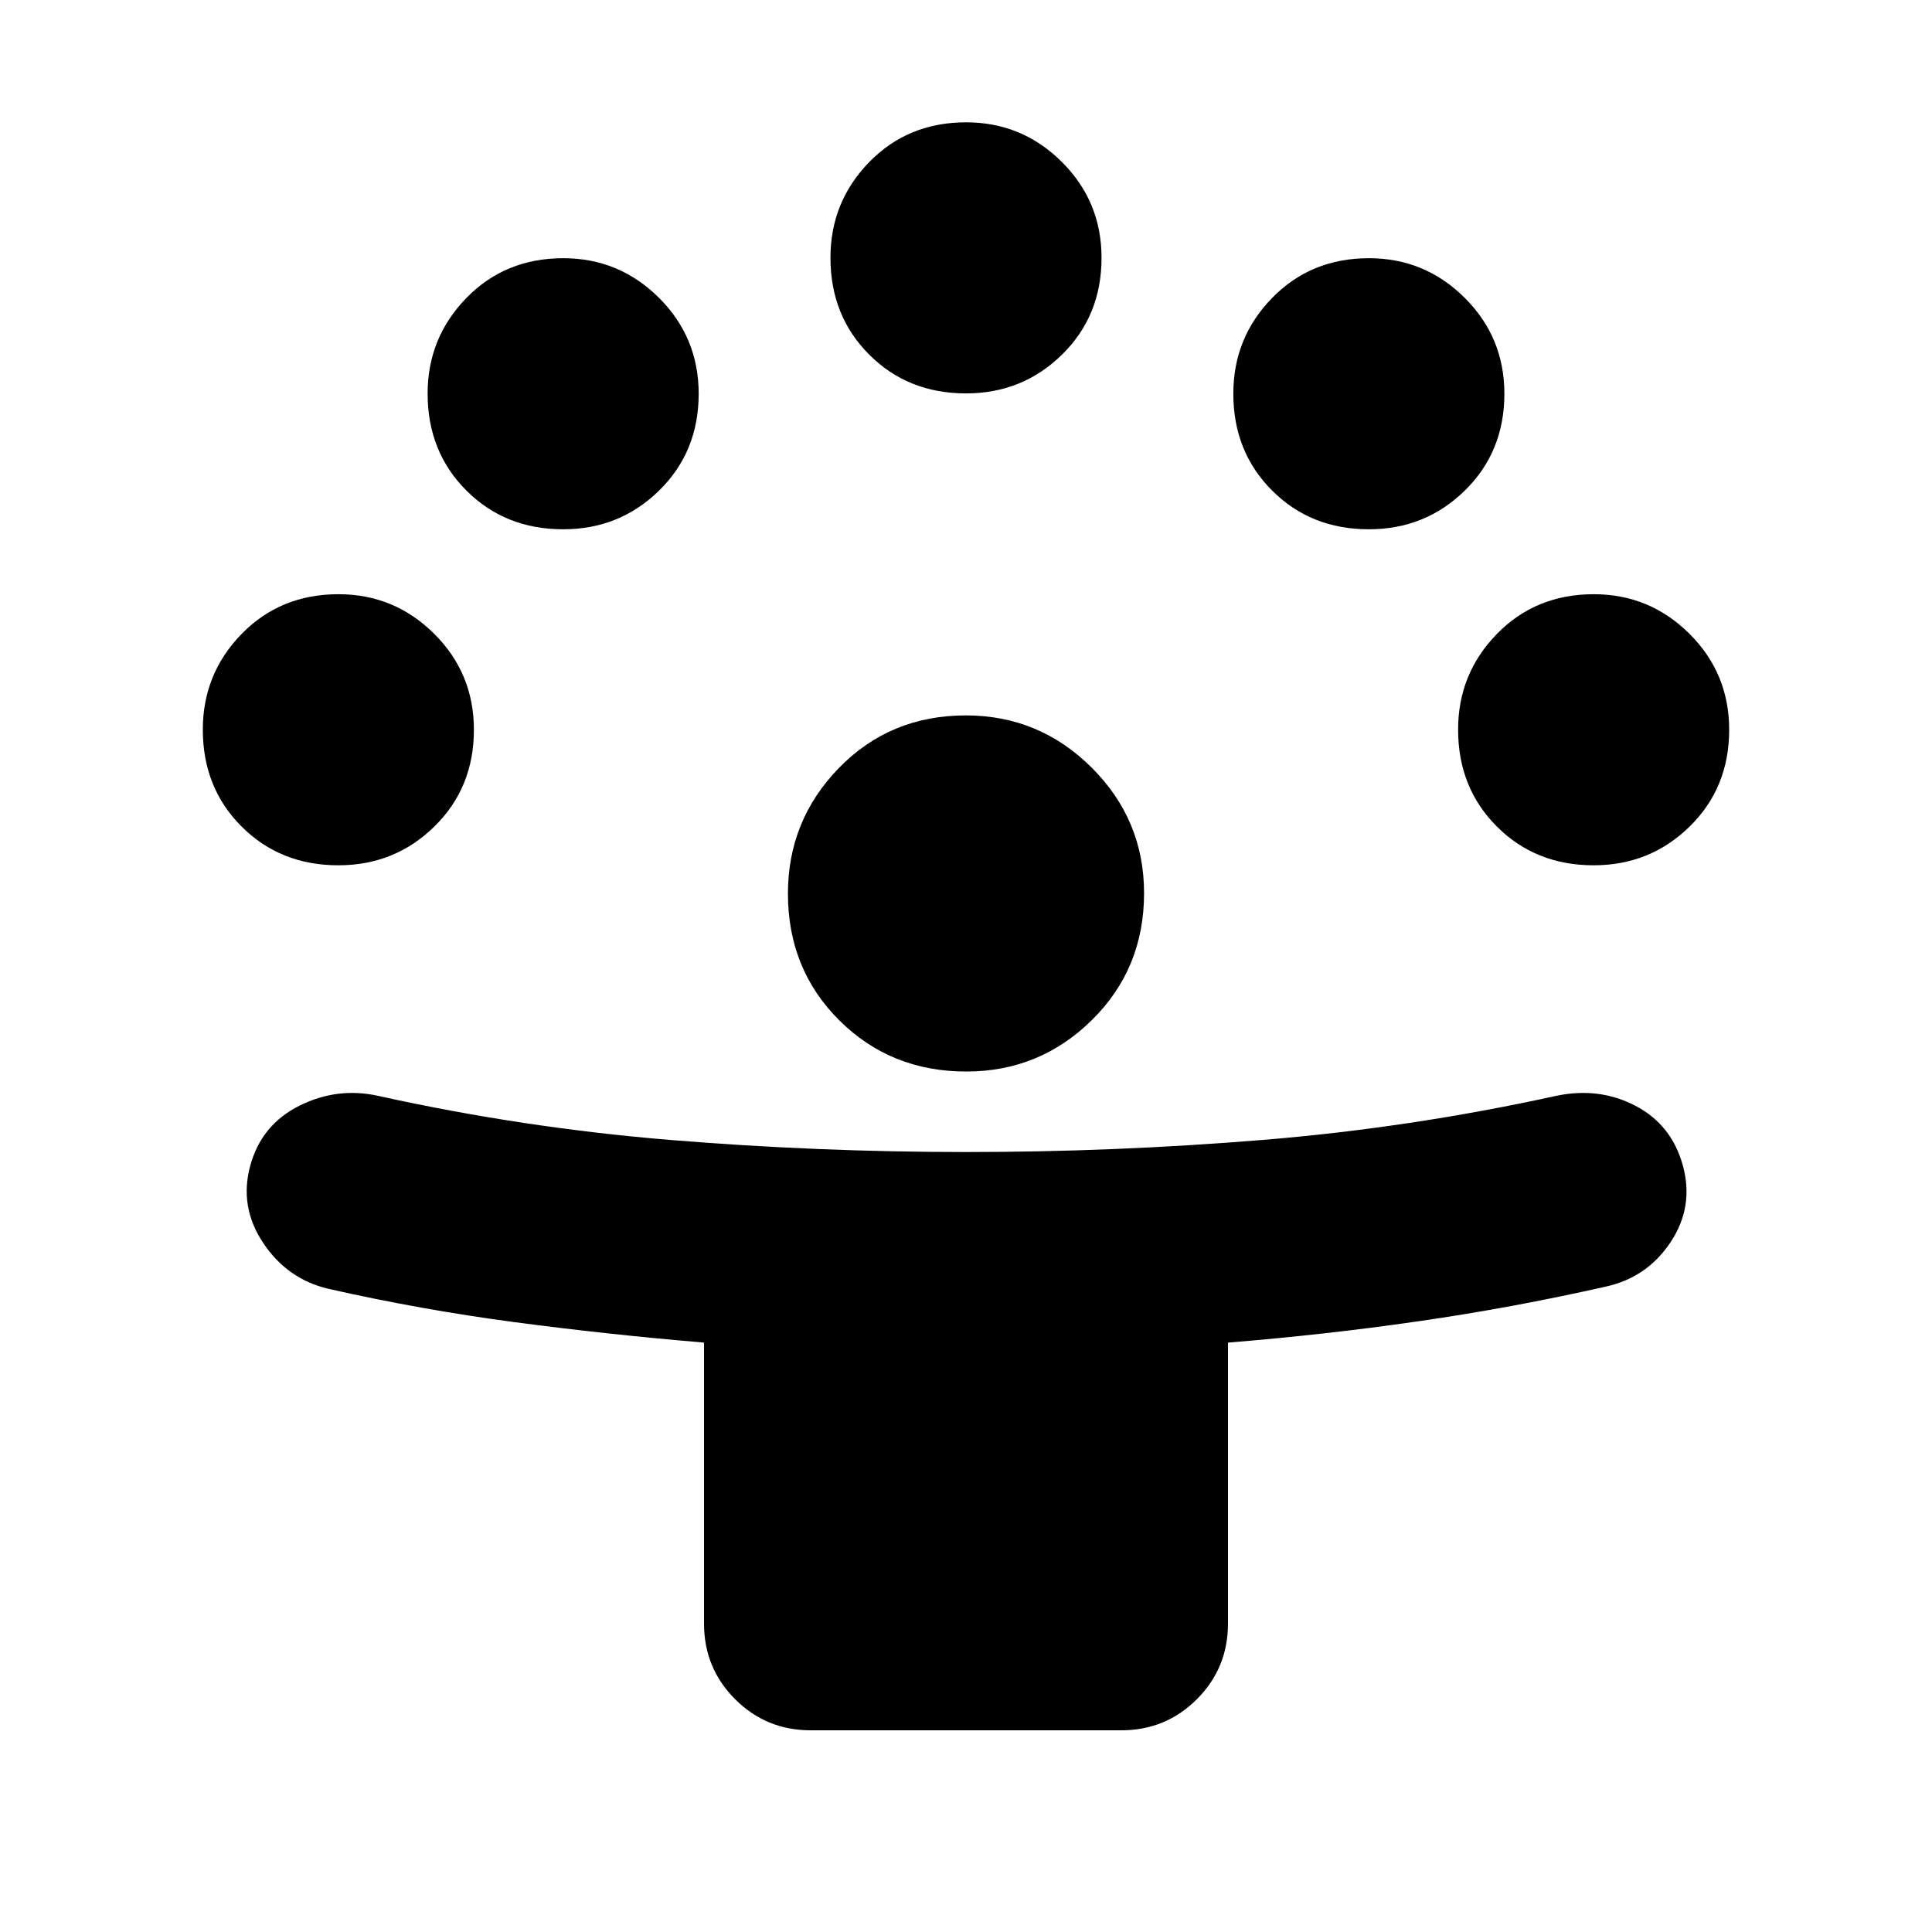 <svg xmlns="http://www.w3.org/2000/svg" height="24" viewBox="0 -960 960 960" width="24"><path d="M349.83-153.22v-139.65q-47.61-4-94.07-10.15-46.46-6.15-92.63-16.59-20.38-4.8-32.36-22.79-11.99-17.99-6.42-38.38 5.56-20.39 24.45-29.81 18.9-9.41 39.29-4.84 71.87 15.87 145.05 21.87 73.18 6 146.86 6 73.86 0 147.24-6 73.37-6 145.8-21.87 21.39-4.57 39.5 4.84 18.11 9.42 23.68 29.81 5.56 20.39-6.07 37.93-11.63 17.55-32.02 22.11-46.75 10.57-93.5 17.3t-94.46 10.57v139.65q0 22.09-15.45 37.55-15.46 15.45-37.55 15.45H402.83q-22.09 0-37.55-15.45-15.45-15.46-15.45-37.55Zm130.32-274.34q-37.54 0-63.09-25.42-25.54-25.42-25.54-62.99 0-36.46 25.42-62.51 25.41-26.04 62.98-26.04 36.47 0 62.52 25.94 26.04 25.95 26.04 62.39 0 37.54-25.95 63.08-25.95 25.55-62.38 25.55ZM168.13-530.04q-28.83 0-48.09-19.26-19.26-19.26-19.26-48.15 0-27.77 19.26-47.53t48.15-19.76q27.77 0 47.53 19.64 19.76 19.65 19.76 47.71 0 28.83-19.65 48.09-19.64 19.26-47.7 19.26Zm623.74 0q-28.83 0-48.09-19.26-19.26-19.26-19.26-48.15 0-27.77 19.26-47.53t48.15-19.76q27.77 0 47.53 19.64 19.76 19.65 19.76 47.71 0 28.83-19.64 48.09-19.65 19.26-47.71 19.26ZM279.83-697q-28.83 0-48.09-19.26-19.26-19.26-19.26-48.14 0-27.77 19.26-47.53Q251-831.7 279.88-831.7q27.77 0 47.53 19.65 19.76 19.64 19.76 47.7 0 28.83-19.64 48.09Q307.89-697 279.83-697Zm400.34 0q-28.82 0-48.08-19.26-19.26-19.26-19.26-48.14 0-27.77 19.26-47.53 19.26-19.77 48.14-19.77 27.77 0 47.53 19.65 19.76 19.64 19.76 47.7 0 28.83-19.64 48.09Q708.24-697 680.17-697ZM480-764.52q-28.83 0-48.09-19.26-19.26-19.26-19.26-48.15 0-27.77 19.26-47.53t48.15-19.76q27.77 0 47.53 19.64 19.76 19.65 19.76 47.71 0 28.83-19.65 48.09-19.64 19.26-47.7 19.26Z"/></svg>